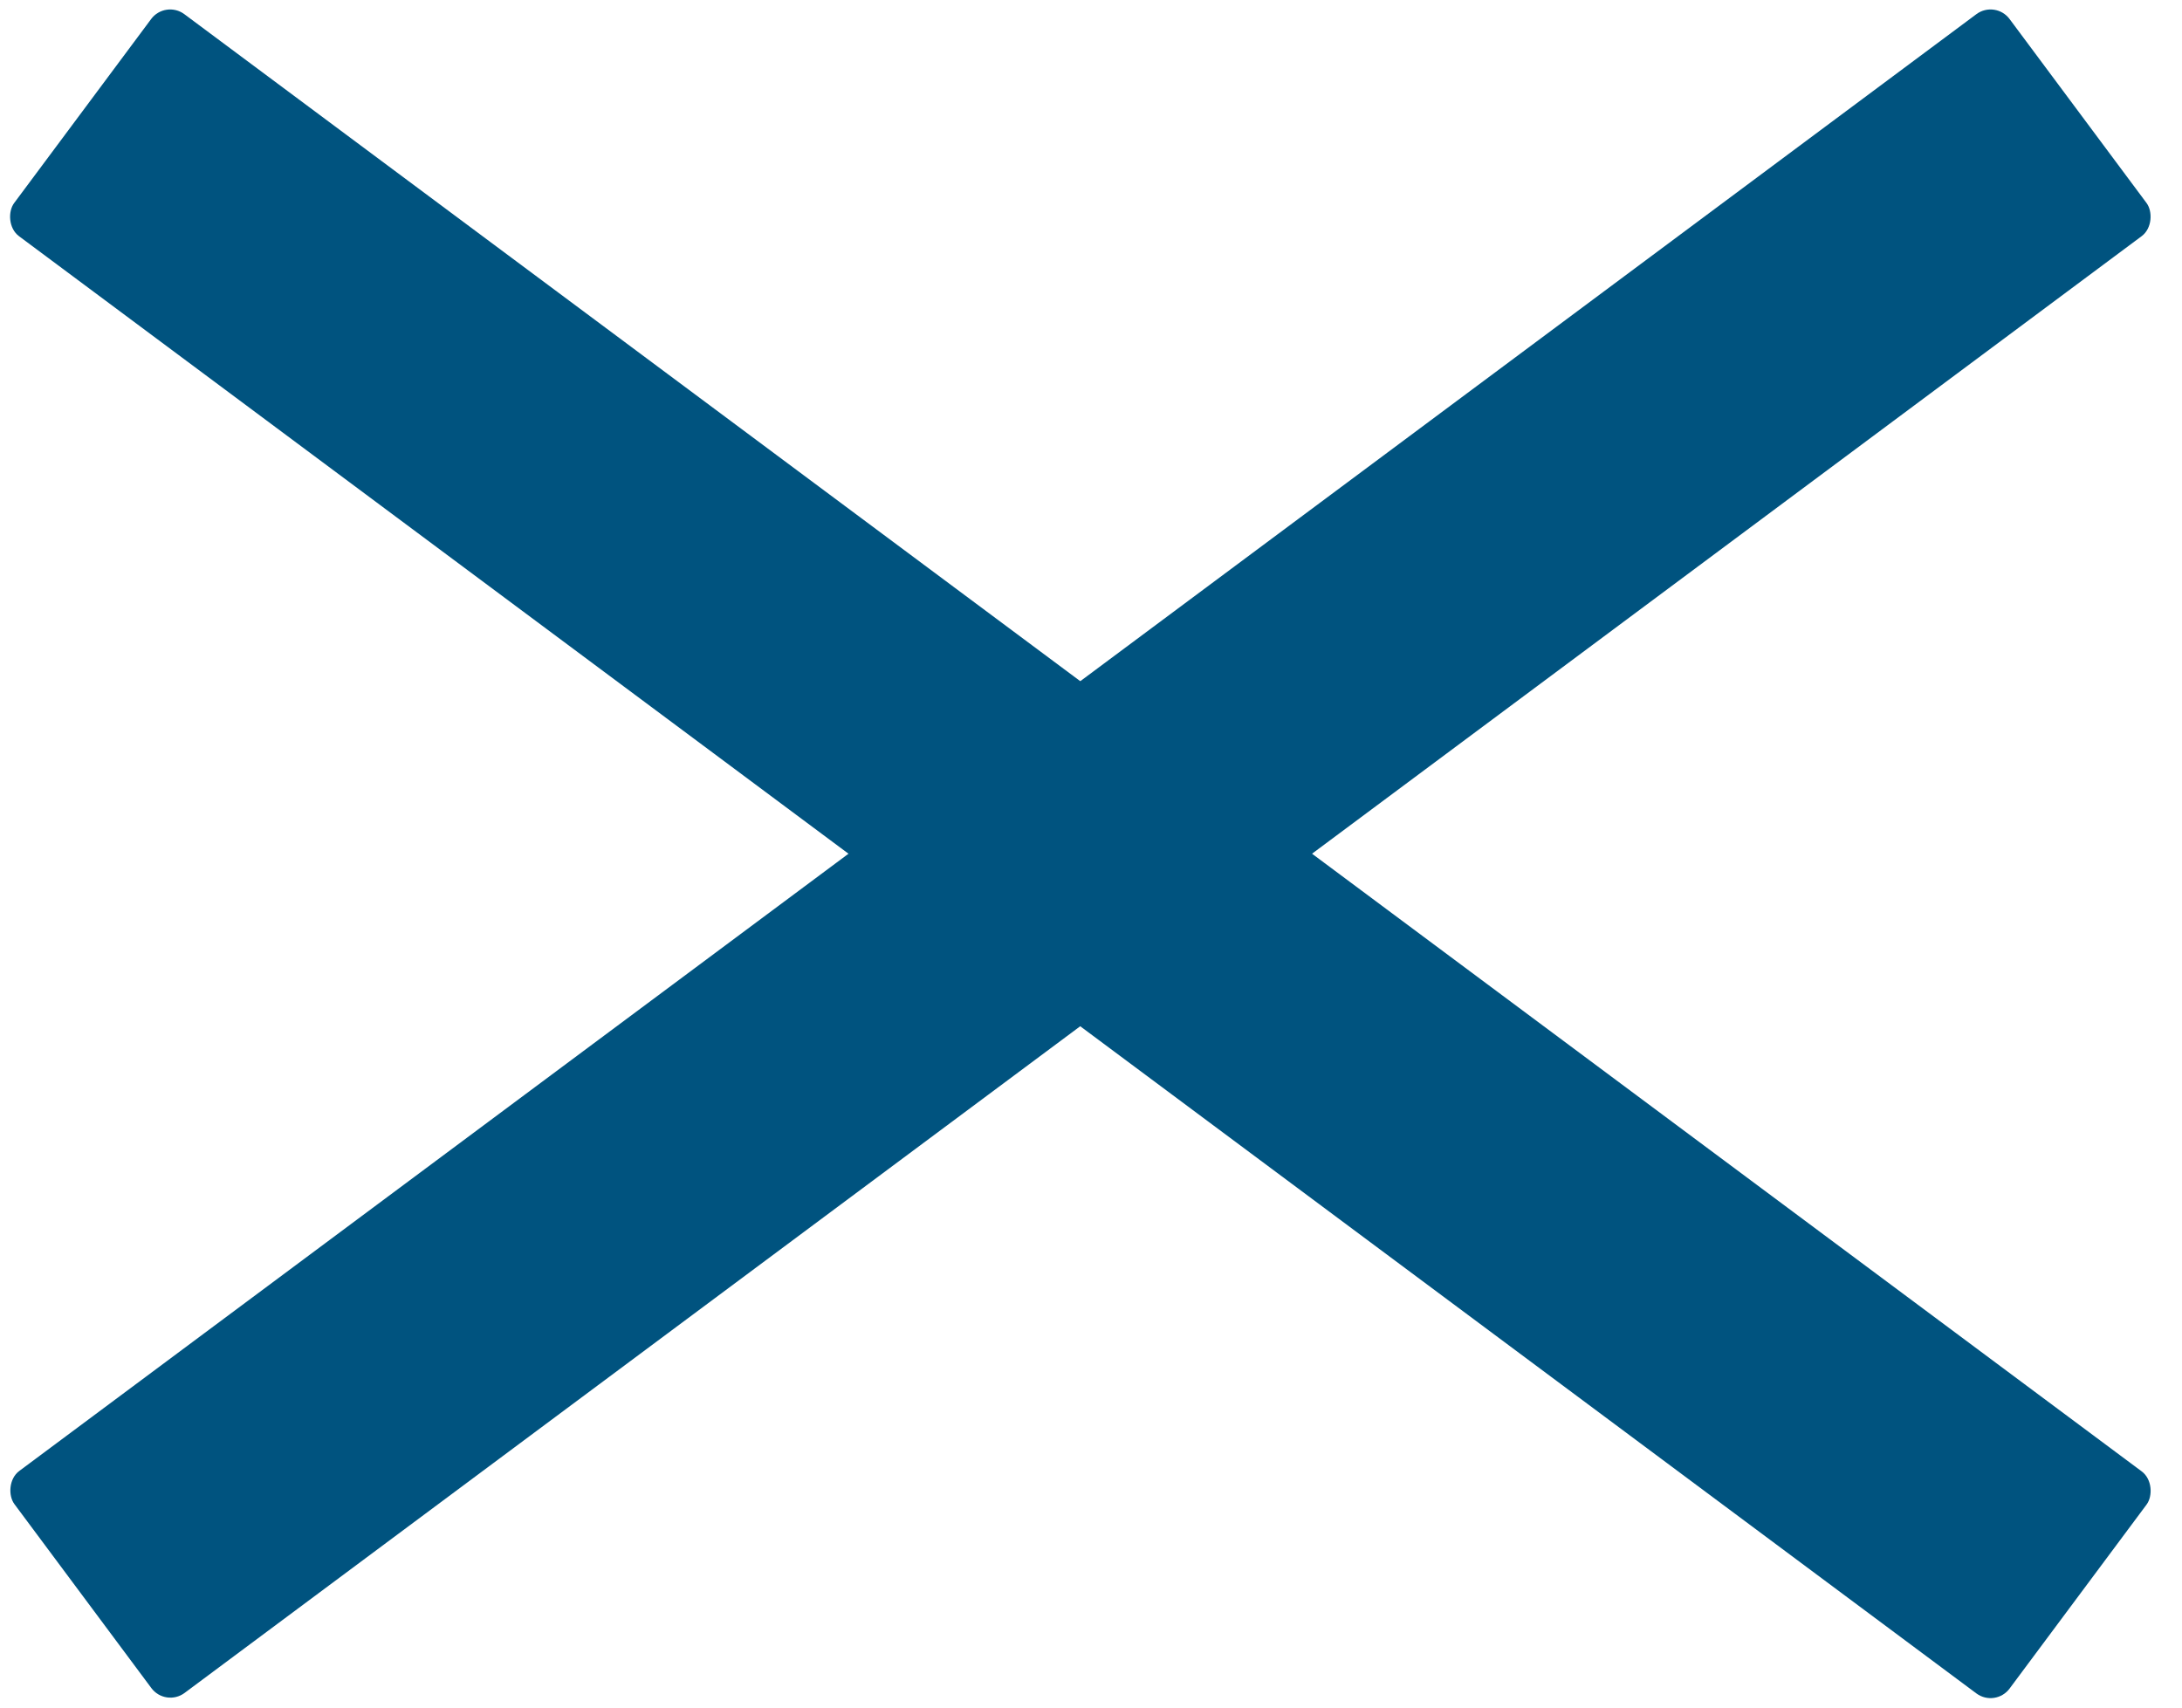 <svg width="92" height="72" viewBox="0 0 92 72" fill="none" xmlns="http://www.w3.org/2000/svg">
<rect x="6.97" width="104.89" height="11.672" rx="1" transform="rotate(36.668 6.97 0)" fill="#00537F"/>
<rect width="104.89" height="11.672" rx="1" transform="matrix(-0.802 0.597 0.597 0.802 84.133 0)" fill="#00537F"/>
</svg>
